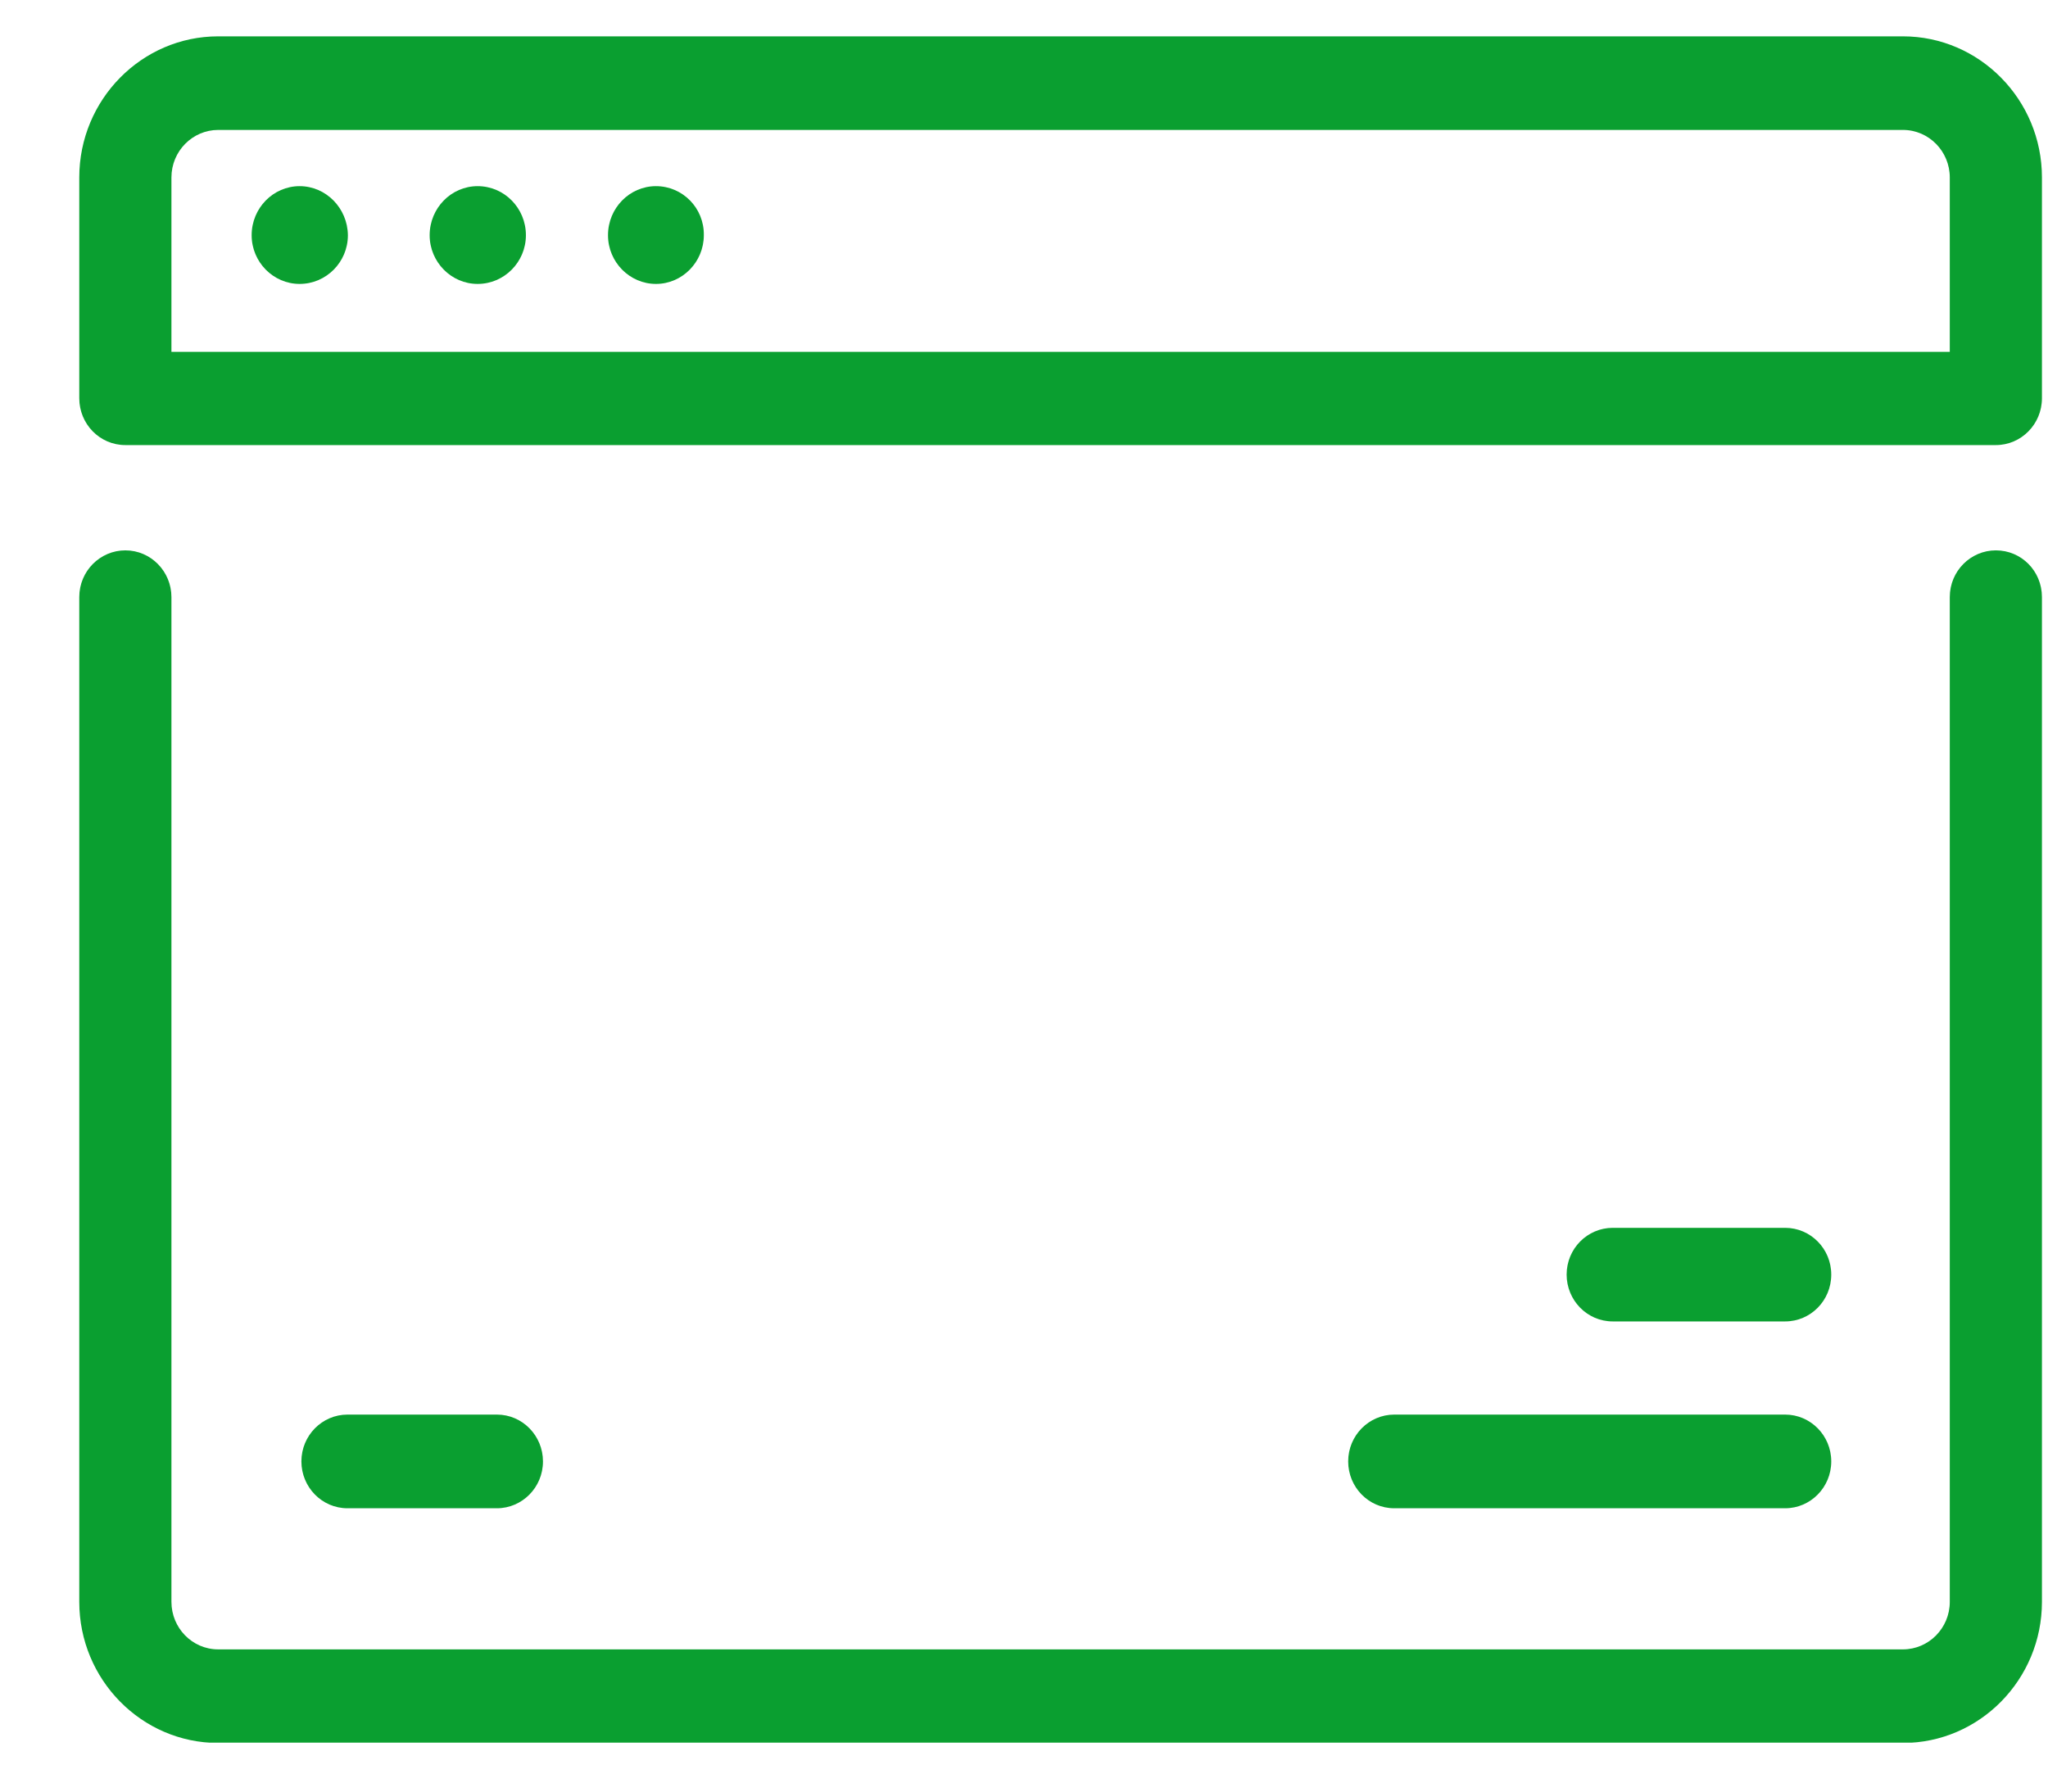 <svg width="24" height="21" viewBox="0 0 24 21" fill="none" xmlns="http://www.w3.org/2000/svg">
<g clip-path="url(#clip0)">
<path d="M22.3 0.426H2.557C1.66 0.426 0.929 1.169 0.929 2.08V4.668C0.929 4.969 1.168 5.217 1.469 5.217H23.389C23.685 5.217 23.929 4.973 23.929 4.668V2.08C23.929 1.169 23.197 0.426 22.3 0.426ZM22.849 4.124H2.009V2.08C2.009 1.771 2.257 1.523 2.557 1.523H22.3C22.605 1.523 22.849 1.775 22.849 2.08V4.124Z" fill="#0A9F30"/>
<path d="M23.389 6.451C23.093 6.451 22.849 6.694 22.849 6.999V18.776C22.849 19.085 22.601 19.333 22.3 19.333H2.557C2.252 19.333 2.009 19.081 2.009 18.776V6.999C2.009 6.699 1.769 6.451 1.469 6.451C1.173 6.451 0.929 6.694 0.929 6.999V18.776C0.929 19.687 1.66 20.43 2.557 20.43H22.3C23.197 20.43 23.929 19.687 23.929 18.776V6.999C23.929 6.694 23.689 6.451 23.389 6.451Z" fill="#0A9F30"/>
<path d="M3.511 2.182C3.202 2.182 2.949 2.439 2.949 2.757C2.949 3.071 3.202 3.328 3.511 3.328C3.824 3.328 4.077 3.071 4.077 2.757C4.073 2.439 3.82 2.182 3.511 2.182Z" fill="#0A9F30"/>
<path d="M5.597 2.182C5.288 2.182 5.035 2.439 5.035 2.757C5.035 3.071 5.288 3.328 5.597 3.328C5.91 3.328 6.163 3.071 6.163 2.757C6.163 2.439 5.91 2.182 5.597 2.182Z" fill="#0A9F30"/>
<path d="M7.687 2.182C7.378 2.182 7.125 2.439 7.125 2.757C7.125 3.071 7.378 3.328 7.687 3.328C7.996 3.328 8.248 3.071 8.248 2.757C8.253 2.439 8 2.182 7.687 2.182Z" fill="#0A9F30"/>
<path d="M4.072 16.581C3.776 16.581 3.532 16.825 3.532 17.13C3.532 17.431 3.772 17.679 4.072 17.679H5.823C6.119 17.679 6.363 17.435 6.363 17.13C6.363 16.829 6.123 16.581 5.823 16.581H4.072Z" fill="#0A9F30"/>
<path d="M20.92 16.581H16.339C16.043 16.581 15.799 16.825 15.799 17.13C15.799 17.431 16.038 17.679 16.339 17.679H20.92C21.216 17.679 21.46 17.435 21.46 17.13C21.46 16.825 21.216 16.581 20.92 16.581Z" fill="#0A9F30"/>
<path d="M20.92 14.392H18.899C18.603 14.392 18.359 14.635 18.359 14.94C18.359 15.241 18.599 15.489 18.899 15.489H20.92C21.216 15.489 21.46 15.246 21.46 14.94C21.46 14.635 21.216 14.392 20.92 14.392Z" fill="#0A9F30"/>
</g>
<defs>
<clipPath id="clip0">
<rect width="23" height="20" fill="white" transform="translate(0.929 0.426)"/>
</clipPath>
</defs>
</svg>
